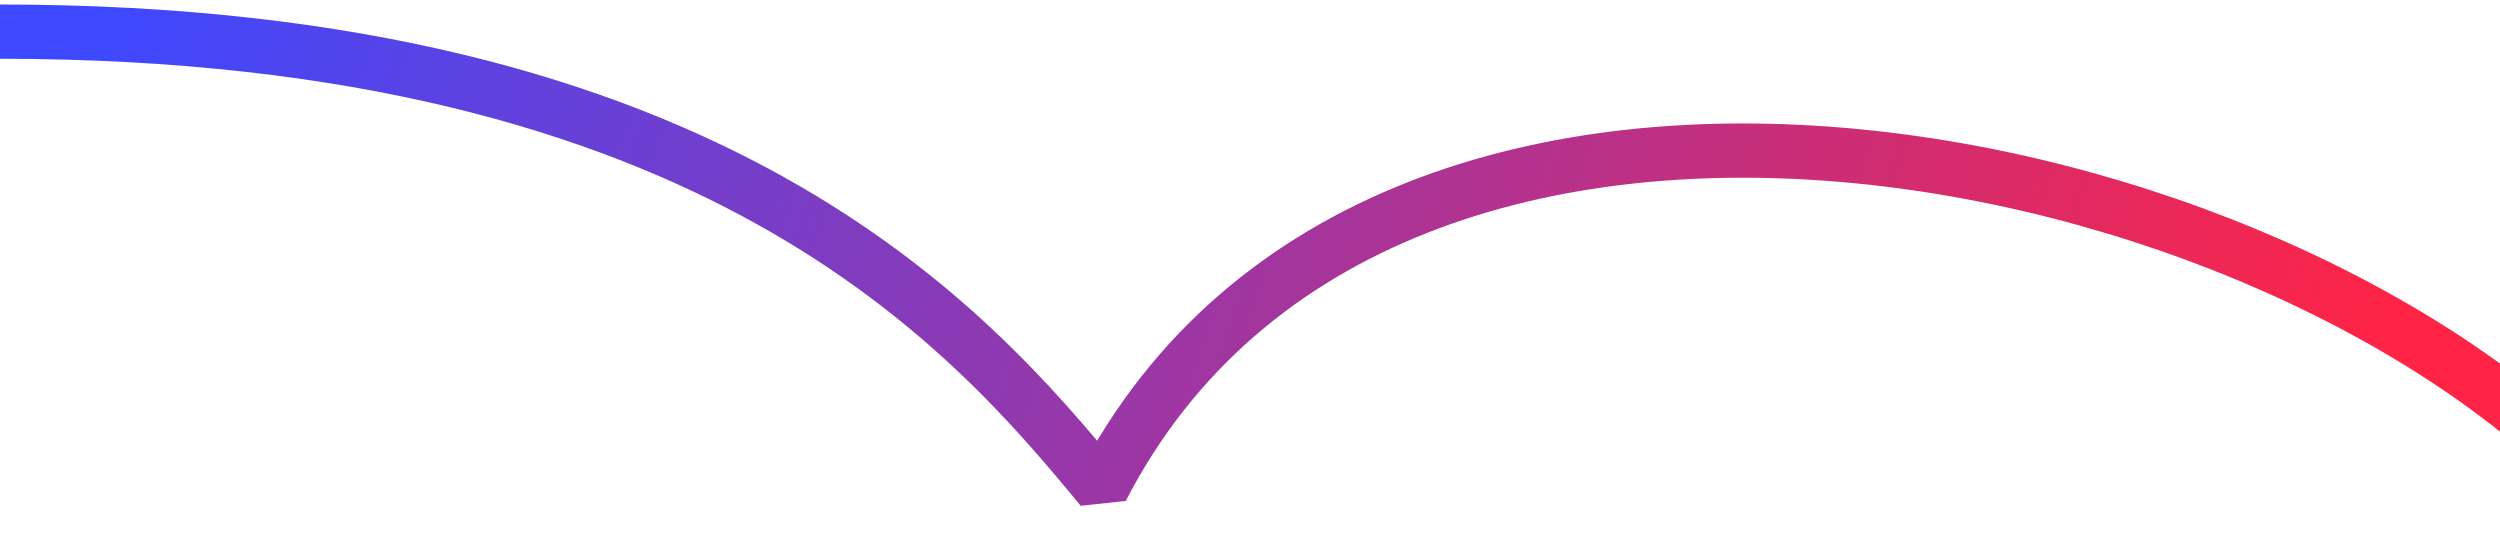 <svg width="237" height="51" viewBox="0 0 237 51" fill="none" xmlns="http://www.w3.org/2000/svg">
<path d="M249 49C220.105 13.787 131.463 -6.074 104.434 46.312C92.059 31.301 67.922 3 0 3" stroke="url(#paint0_linear_545_38164)" stroke-width="5.144" stroke-miterlimit="10" stroke-linejoin="bevel"/>
<defs>
<linearGradient id="paint0_linear_545_38164" x1="233.885" y1="35.562" x2="23.254" y2="-36.865" gradientUnits="userSpaceOnUse">
<stop offset="0.034" stop-color="#FF2445"/>
<stop offset="1" stop-color="#3D48FF"/>
</linearGradient>
</defs>
</svg>
